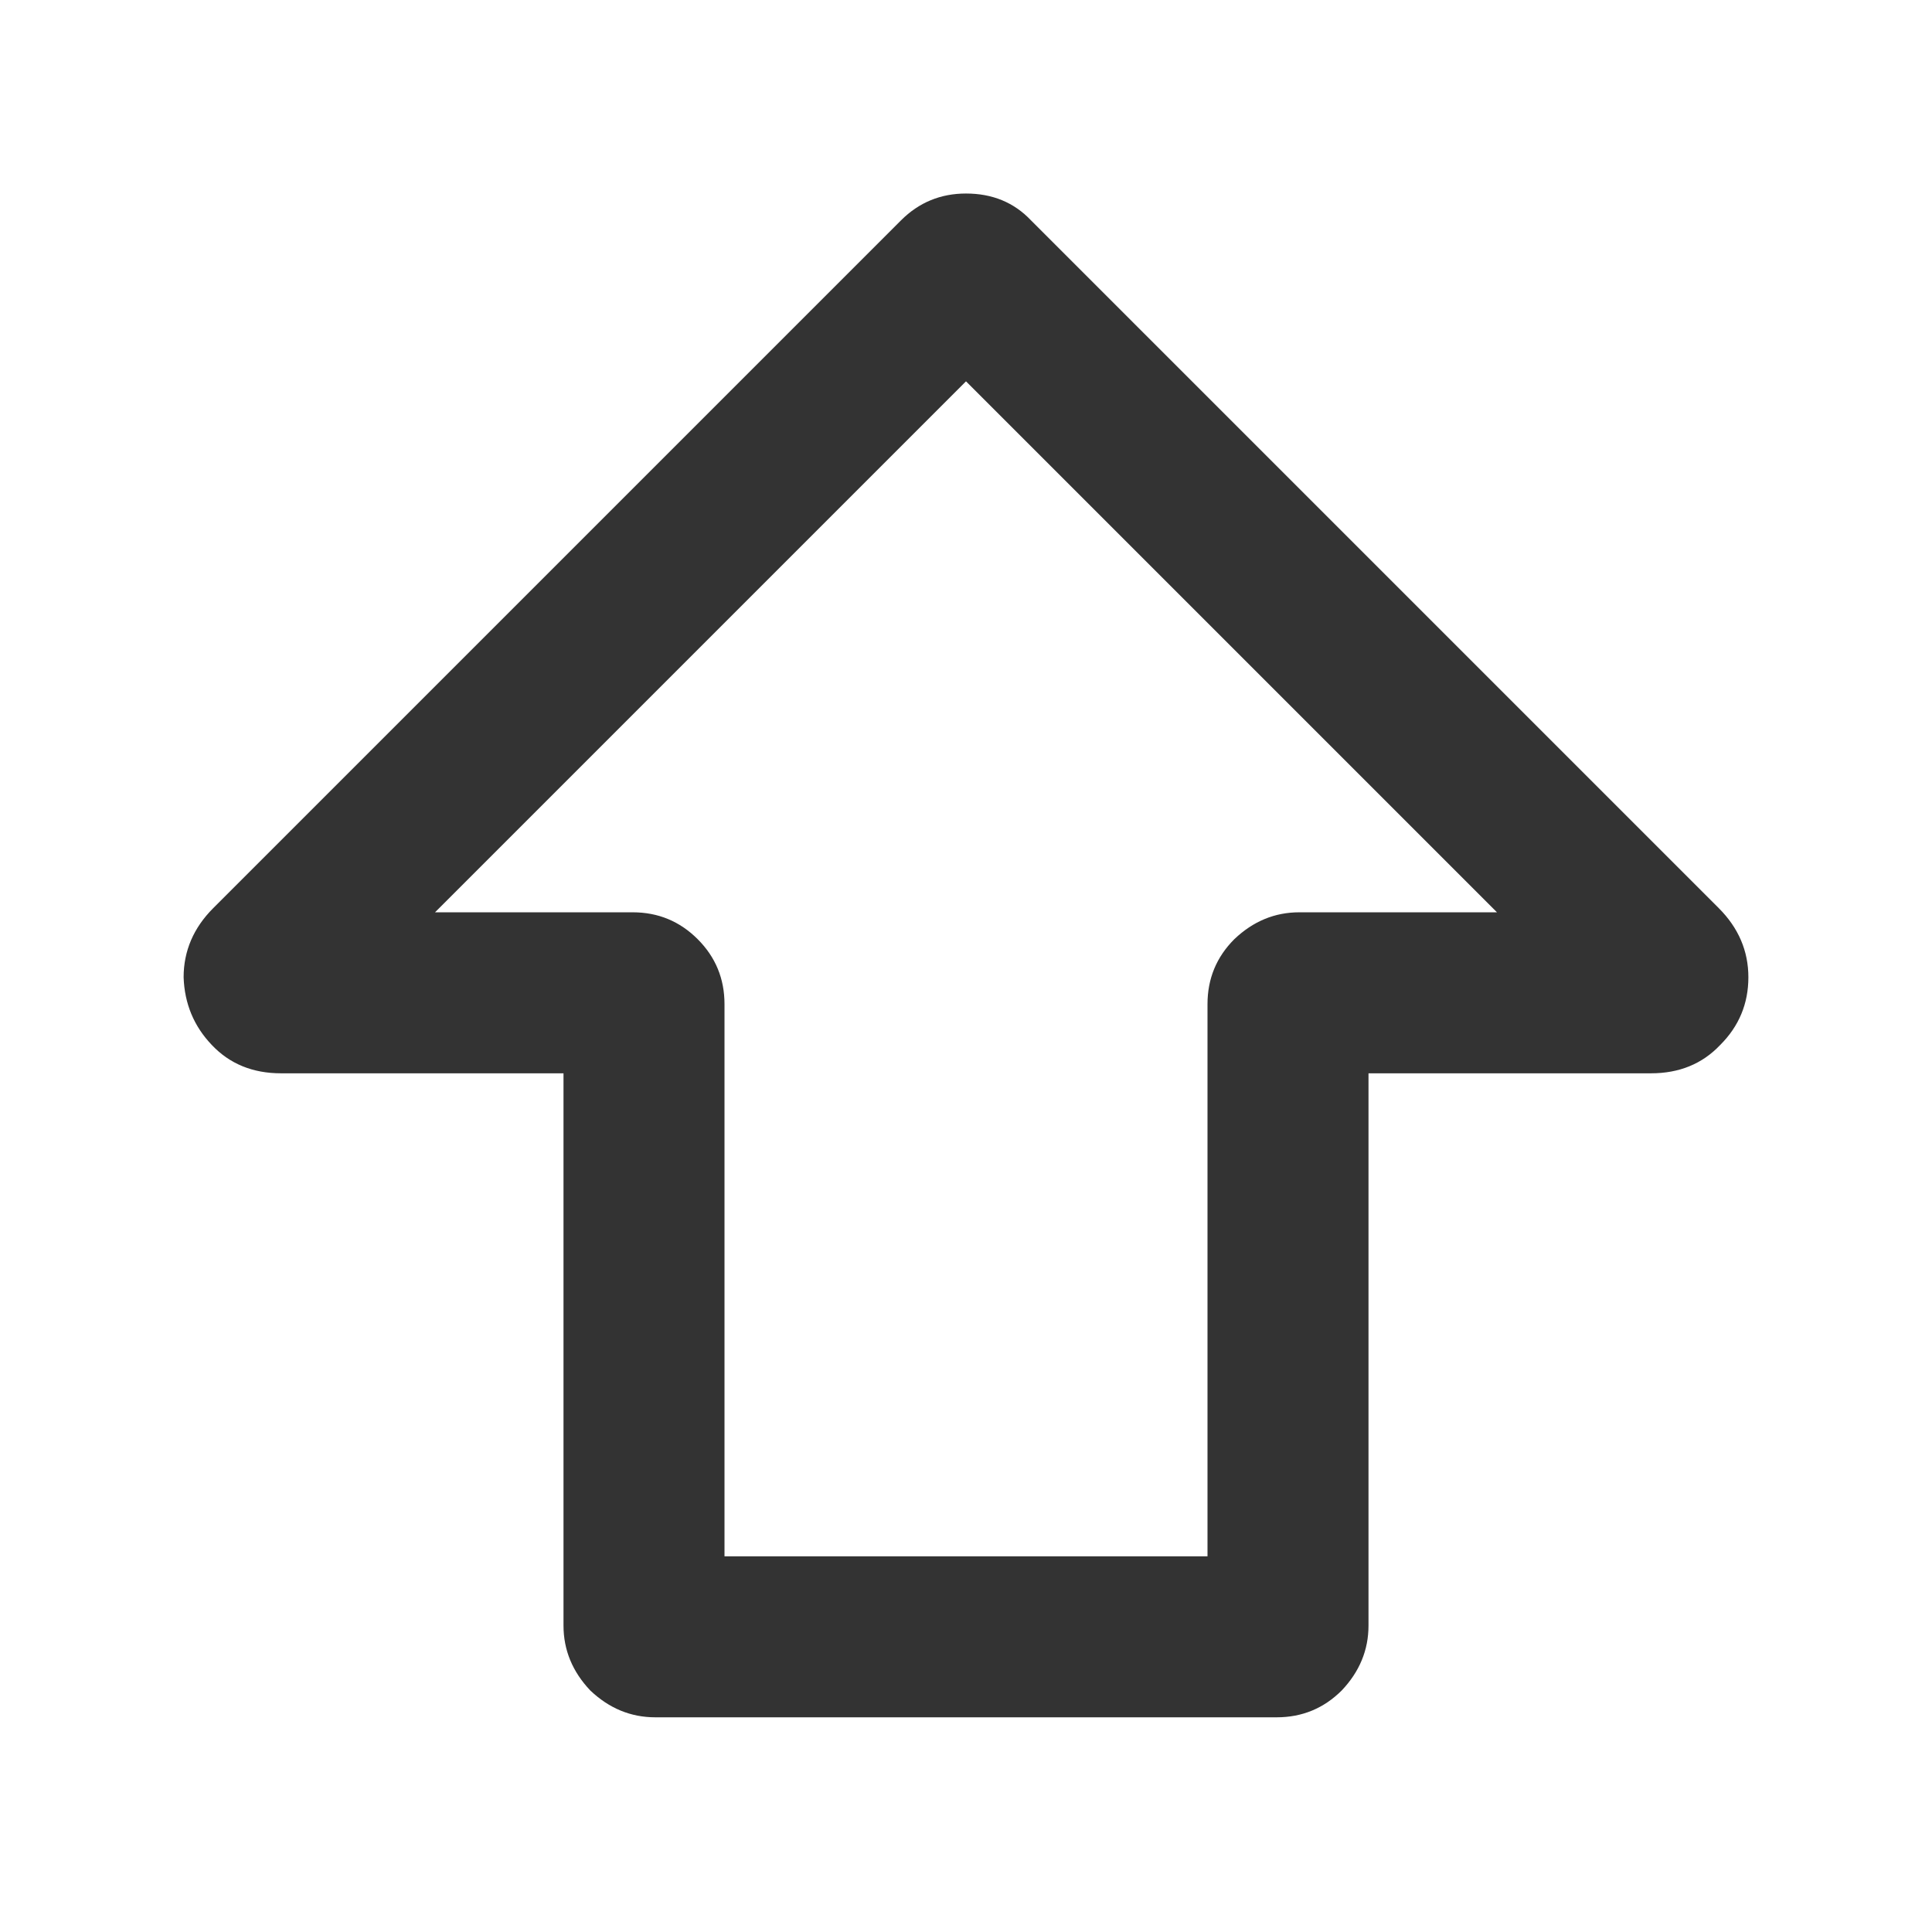 <svg width="24" height="24" viewBox="0 0 24 24" fill="none" xmlns="http://www.w3.org/2000/svg">
<path d="M7.86 11.333C8.175 11.333 8.444 11.444 8.667 11.667C8.889 11.889 9 12.158 9 12.474V20.193C9 20.275 8.912 20.24 8.737 20.088C8.561 19.936 8.398 19.772 8.246 19.596C8.094 19.421 8.058 19.333 8.14 19.333H15.86C15.941 19.333 15.906 19.421 15.754 19.596C15.614 19.772 15.45 19.936 15.263 20.088C15.088 20.24 15 20.275 15 20.193V12.474C15 12.158 15.111 11.889 15.333 11.667C15.567 11.444 15.836 11.333 16.14 11.333H20.509C20.708 11.333 20.79 11.48 20.754 11.772C20.719 12.064 20.608 12.328 20.421 12.562C20.246 12.784 20.088 12.825 19.947 12.684L11.403 4.14C11.345 4.082 11.427 4.041 11.649 4.018C11.883 3.994 12.111 3.994 12.333 4.018C12.567 4.041 12.655 4.082 12.597 4.14L4.053 12.684C3.912 12.825 3.749 12.784 3.561 12.562C3.386 12.328 3.281 12.064 3.246 11.772C3.211 11.48 3.292 11.333 3.491 11.333H7.86ZM3.491 13.333C3.14 13.333 2.854 13.216 2.632 12.982C2.409 12.749 2.292 12.468 2.281 12.14C2.281 11.813 2.404 11.526 2.649 11.281L11.193 2.737C11.415 2.515 11.684 2.404 12 2.404C12.328 2.404 12.597 2.515 12.807 2.737L21.351 11.281C21.596 11.526 21.719 11.813 21.719 12.14C21.719 12.468 21.602 12.749 21.368 12.982C21.146 13.216 20.86 13.333 20.509 13.333H16.14C16.058 13.333 16.094 13.246 16.246 13.07C16.398 12.883 16.561 12.719 16.737 12.579C16.912 12.427 17 12.392 17 12.474V20.193C17 20.497 16.889 20.766 16.667 21C16.444 21.222 16.175 21.333 15.86 21.333H8.14C7.836 21.333 7.567 21.222 7.333 21C7.111 20.766 7 20.497 7 20.193V12.474C7 12.392 7.088 12.427 7.263 12.579C7.45 12.719 7.614 12.883 7.754 13.07C7.906 13.246 7.942 13.333 7.86 13.333H3.491Z" fill="#333333"/>
</svg>
